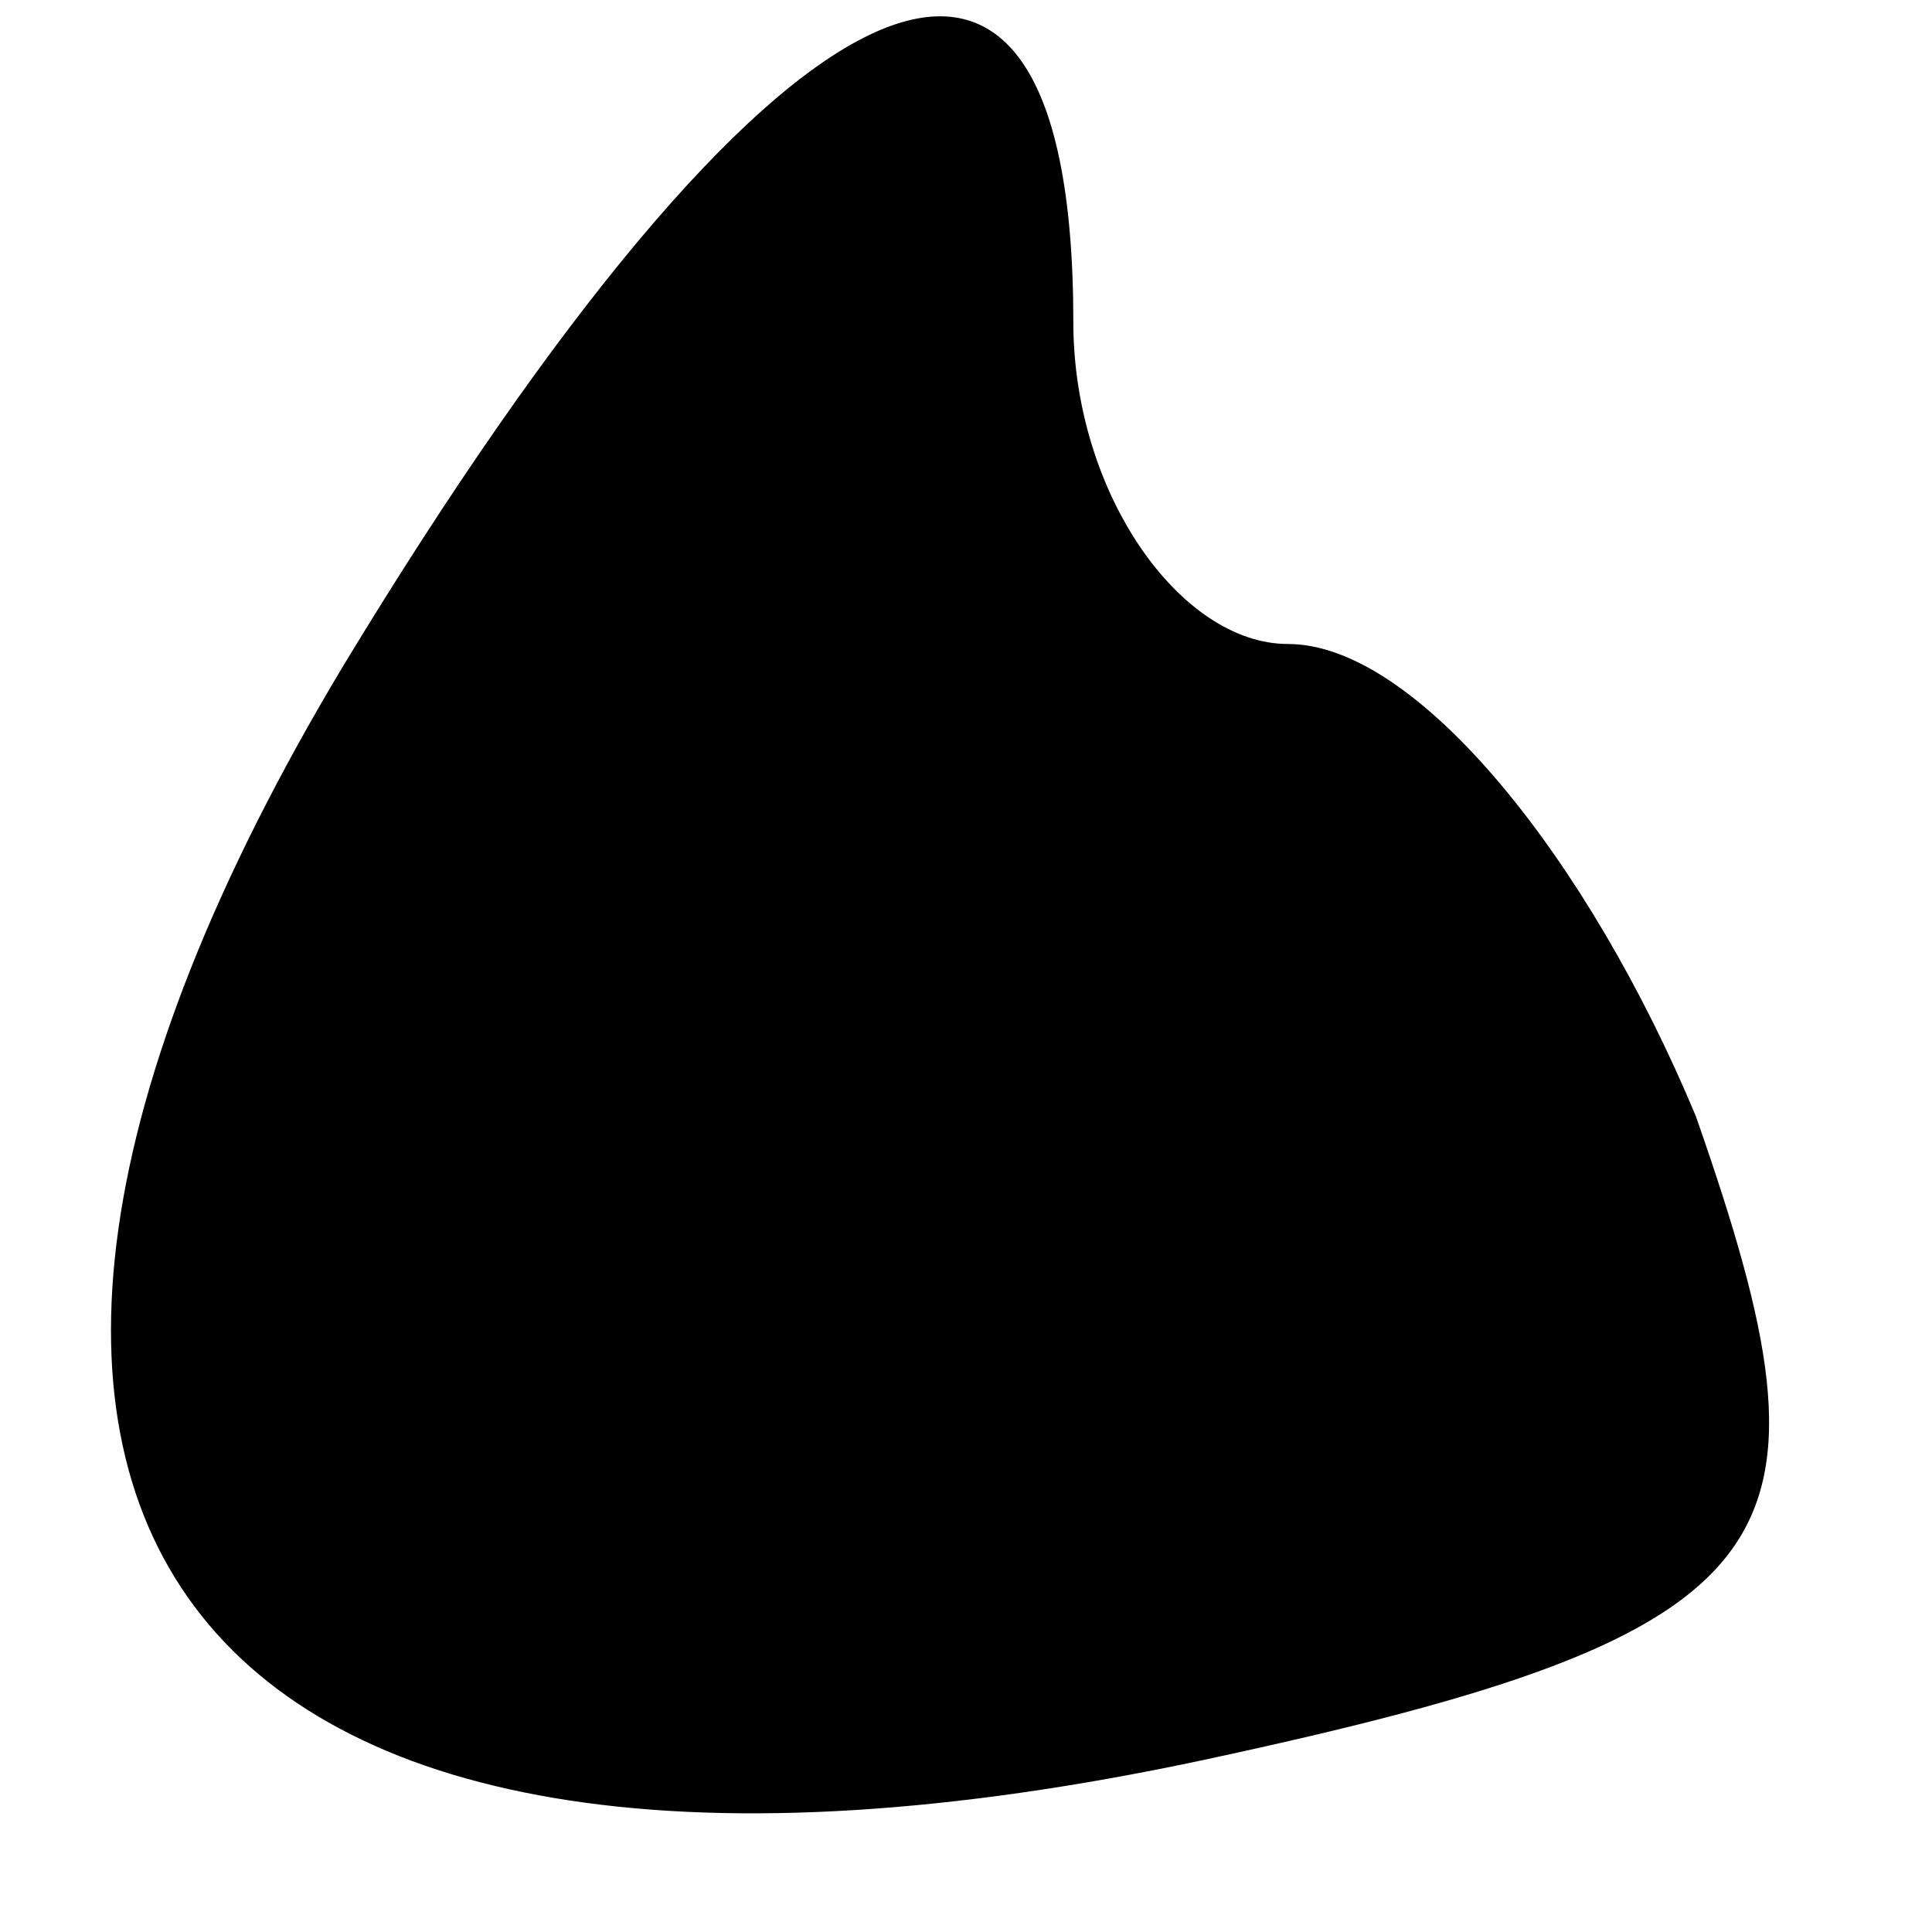 <?xml version="1.0" standalone="no"?>
<!DOCTYPE svg PUBLIC "-//W3C//DTD SVG 20010904//EN"
 "http://www.w3.org/TR/2001/REC-SVG-20010904/DTD/svg10.dtd">
<svg version="1.0" xmlns="http://www.w3.org/2000/svg"
 width="9pt" height="9pt" viewBox="0 0 9 9"
 preserveAspectRatio="xMidYMid meet">
<g transform="translate(0,9) scale(0.1,-0.1)"
fill="#000000" stroke="none">
<path fill="#000000" stroke="none" d="M16 59 c-24 -40 -7 -61 40 -51 28 6 30
10 23 30 -5 12 -13 22 -19 22 -5 0 -10 7 -10 15 0 24 -14 17 -34 -16z"/>
</g>
</svg>
